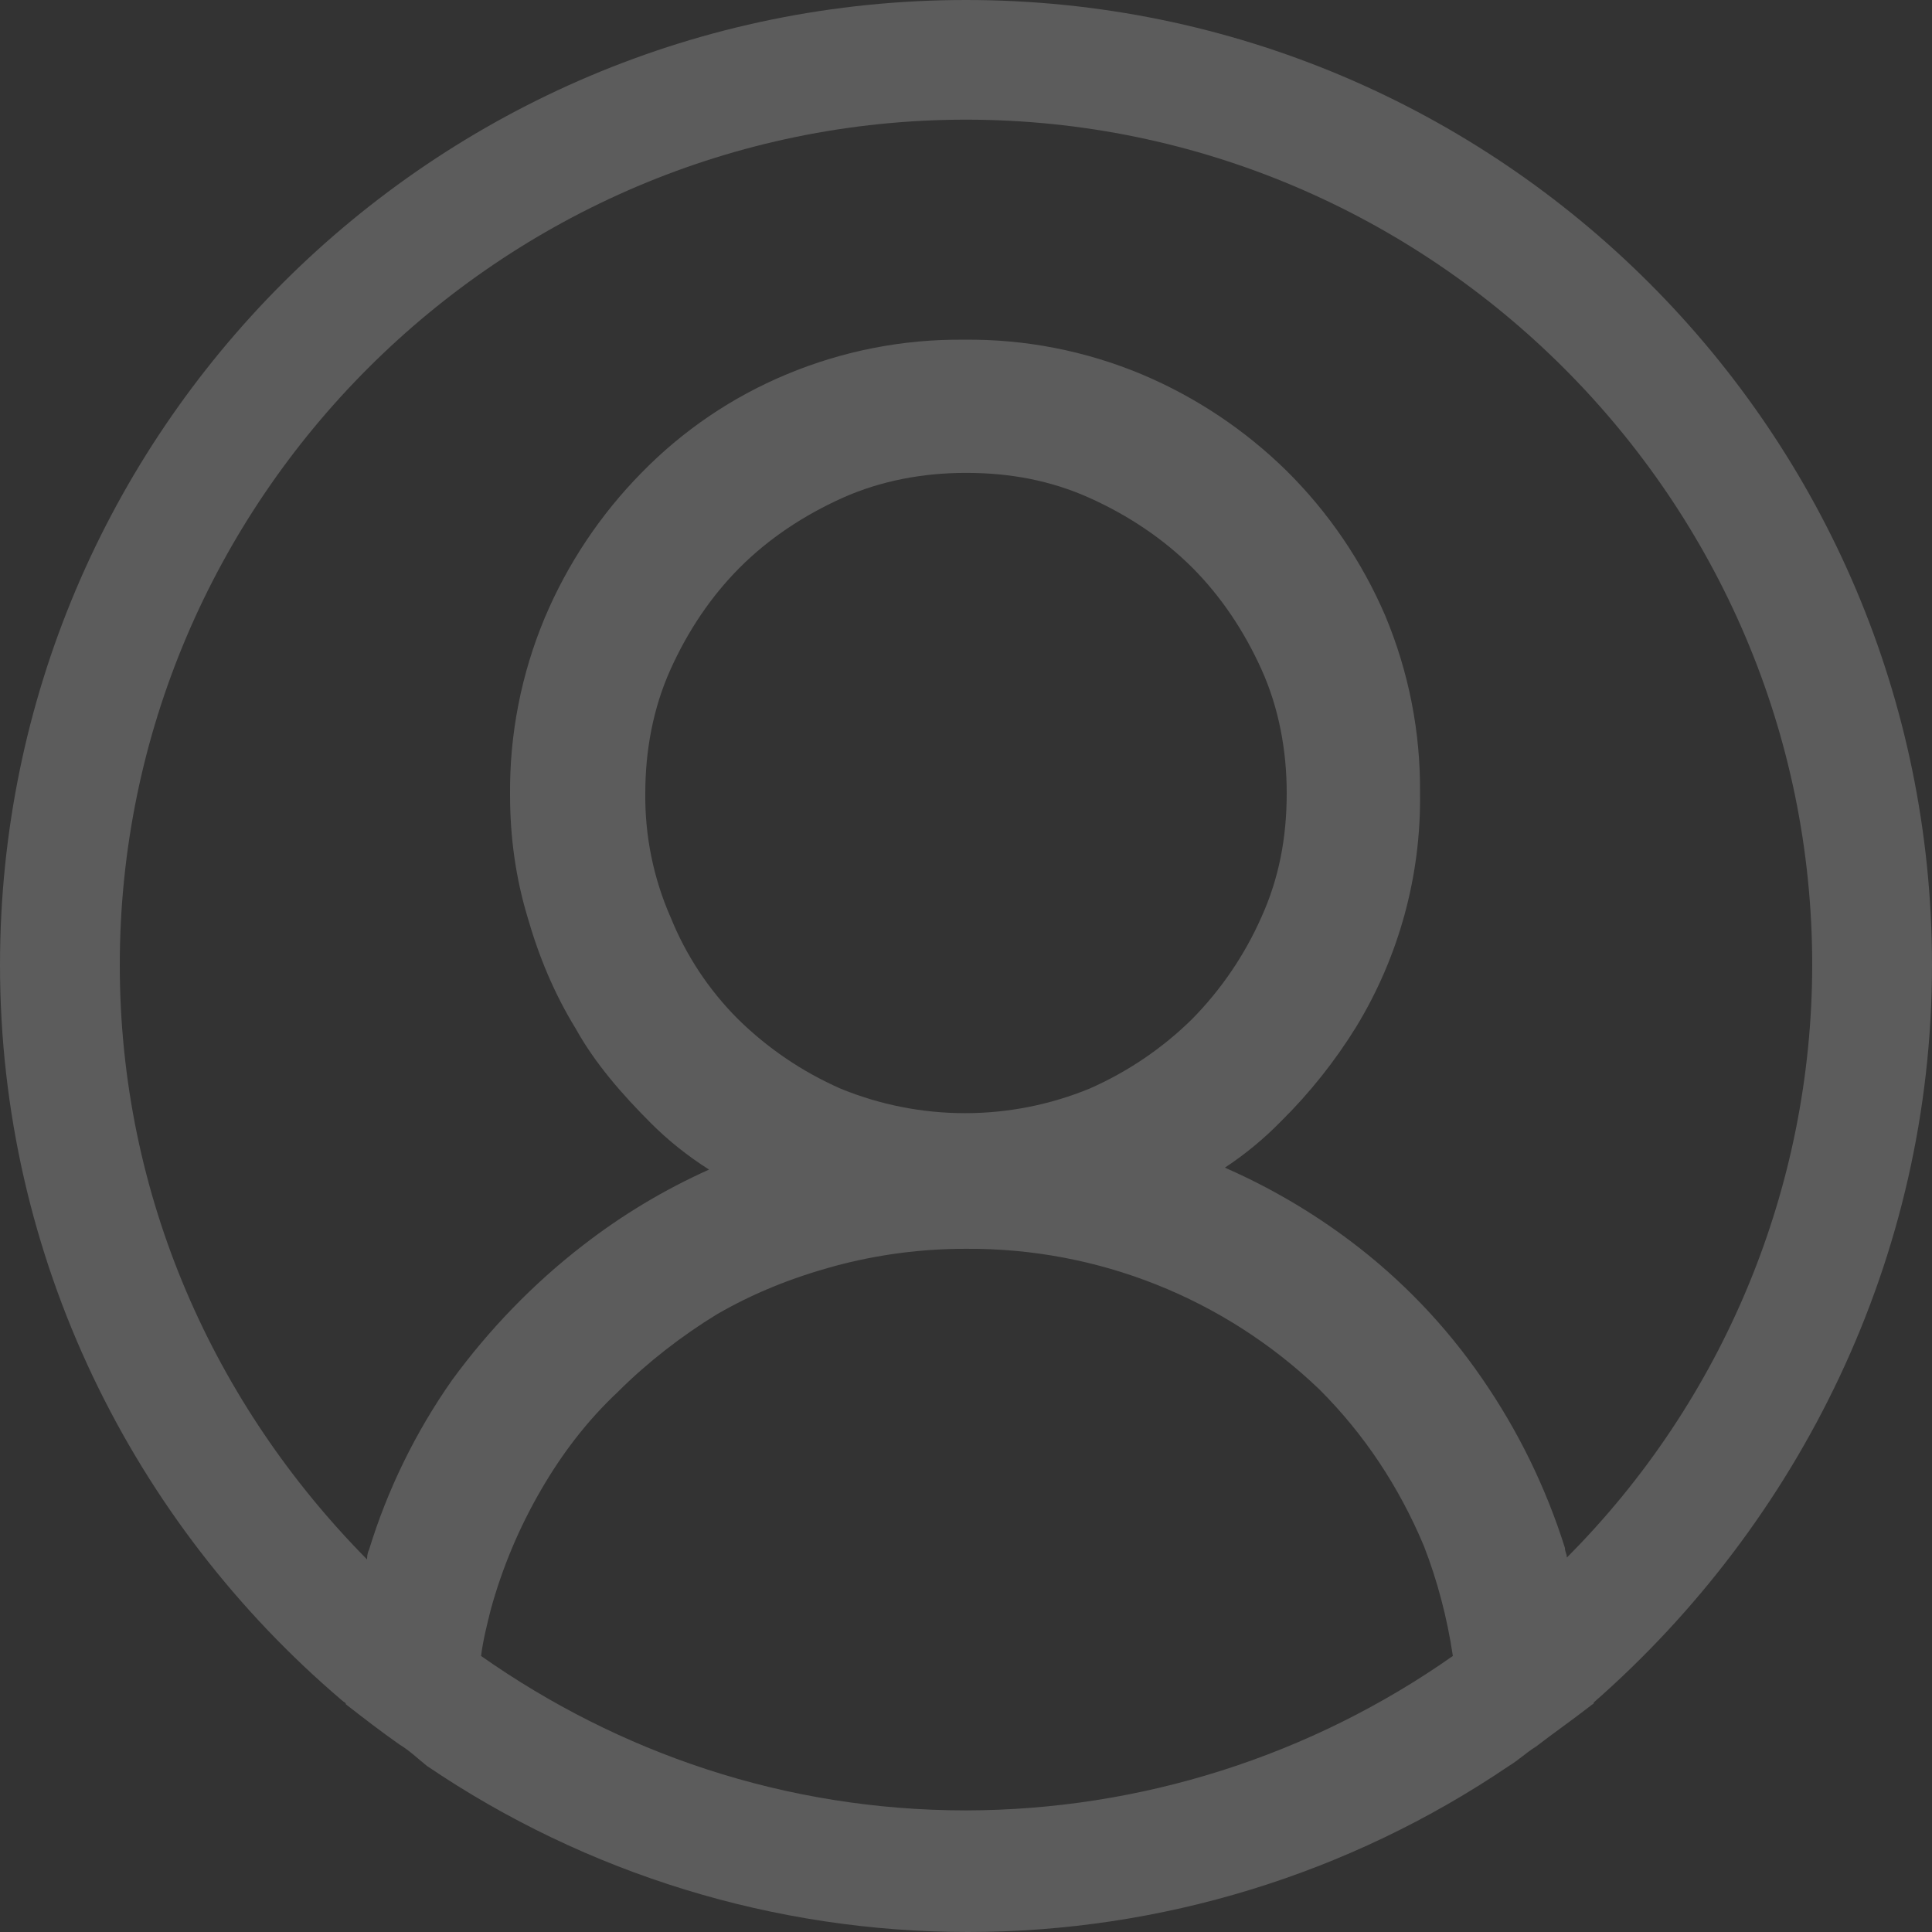 <svg width="50" height="50" viewBox="0 0 50 50" fill="none" xmlns="http://www.w3.org/2000/svg">
<rect x="0" y="0" width="50" height="50" fill="#333333" stroke="none"/>
<g clip-path="url(#clip0_11_73)">
<path d="M50 24.975C50 11.188 38.8 0 25 0C11.2 0 0 11.188 0 24.975C0 32.569 3.45 39.413 8.85 44.006C8.9 44.056 8.95 44.056 8.95 44.106C9.4 44.456 9.85 44.806 10.35 45.156C10.6 45.306 10.8 45.503 11.05 45.703C15.181 48.504 20.058 50.001 25.05 50C30.041 50.001 34.919 48.504 39.05 45.703C39.3 45.553 39.5 45.356 39.75 45.203C40.2 44.856 40.7 44.506 41.15 44.156C41.2 44.106 41.25 44.106 41.25 44.056C46.55 39.409 50 32.569 50 24.975ZM25 46.853C20.3 46.853 16 45.353 12.45 42.856C12.5 42.456 12.6 42.059 12.7 41.659C12.998 40.575 13.435 39.534 14 38.562C14.55 37.612 15.2 36.763 16 36.013C16.75 35.263 17.65 34.566 18.55 34.016C19.5 33.466 20.5 33.066 21.6 32.766C22.709 32.467 23.852 32.317 25 32.319C28.408 32.295 31.691 33.602 34.15 35.962C35.3 37.112 36.2 38.462 36.85 40.009C37.2 40.909 37.45 41.859 37.6 42.856C33.91 45.45 29.511 46.846 25 46.853ZM17.35 23.728C16.909 22.719 16.688 21.629 16.7 20.528C16.7 19.431 16.9 18.331 17.35 17.331C17.8 16.331 18.4 15.434 19.15 14.684C19.9 13.934 20.8 13.338 21.8 12.887C22.8 12.438 23.9 12.238 25 12.238C26.15 12.238 27.2 12.438 28.2 12.887C29.2 13.338 30.1 13.938 30.85 14.684C31.6 15.434 32.2 16.334 32.65 17.331C33.1 18.331 33.3 19.431 33.3 20.528C33.3 21.678 33.1 22.728 32.65 23.725C32.216 24.71 31.606 25.608 30.85 26.375C30.083 27.13 29.185 27.738 28.2 28.172C26.134 29.021 23.816 29.021 21.75 28.172C20.765 27.738 19.867 27.13 19.1 26.375C18.343 25.619 17.748 24.718 17.35 23.725V23.728ZM40.55 40.309C40.55 40.209 40.5 40.159 40.5 40.059C40.008 38.495 39.283 37.014 38.35 35.666C37.416 34.307 36.267 33.11 34.95 32.119C33.944 31.362 32.853 30.724 31.7 30.219C32.225 29.873 32.711 29.471 33.15 29.022C33.895 28.286 34.55 27.463 35.1 26.572C36.207 24.753 36.779 22.658 36.75 20.528C36.766 18.952 36.459 17.389 35.85 15.934C35.248 14.533 34.383 13.261 33.3 12.188C32.219 11.125 30.947 10.277 29.55 9.688C28.093 9.079 26.528 8.774 24.95 8.791C23.372 8.775 21.806 9.081 20.35 9.691C18.941 10.279 17.666 11.145 16.6 12.238C15.538 13.318 14.689 14.589 14.1 15.984C13.491 17.439 13.184 19.002 13.2 20.578C13.2 21.678 13.35 22.728 13.65 23.725C13.95 24.775 14.35 25.725 14.9 26.622C15.4 27.522 16.1 28.322 16.85 29.072C17.3 29.522 17.8 29.919 18.35 30.269C17.193 30.788 16.102 31.442 15.1 32.219C13.8 33.219 12.65 34.416 11.7 35.716C10.757 37.058 10.031 38.541 9.55 40.109C9.5 40.209 9.5 40.309 9.5 40.359C5.55 36.362 3.1 30.969 3.1 24.975C3.1 12.938 12.95 3.097 25 3.097C37.05 3.097 46.9 12.938 46.9 24.975C46.894 30.725 44.61 36.238 40.55 40.309Z" fill="white" fill-opacity="0.2"/>
</g>
<defs>
<clipPath id="clip0_11_73">
<rect width="50" height="50" fill="white"/>
</clipPath>
</defs>
</svg>
